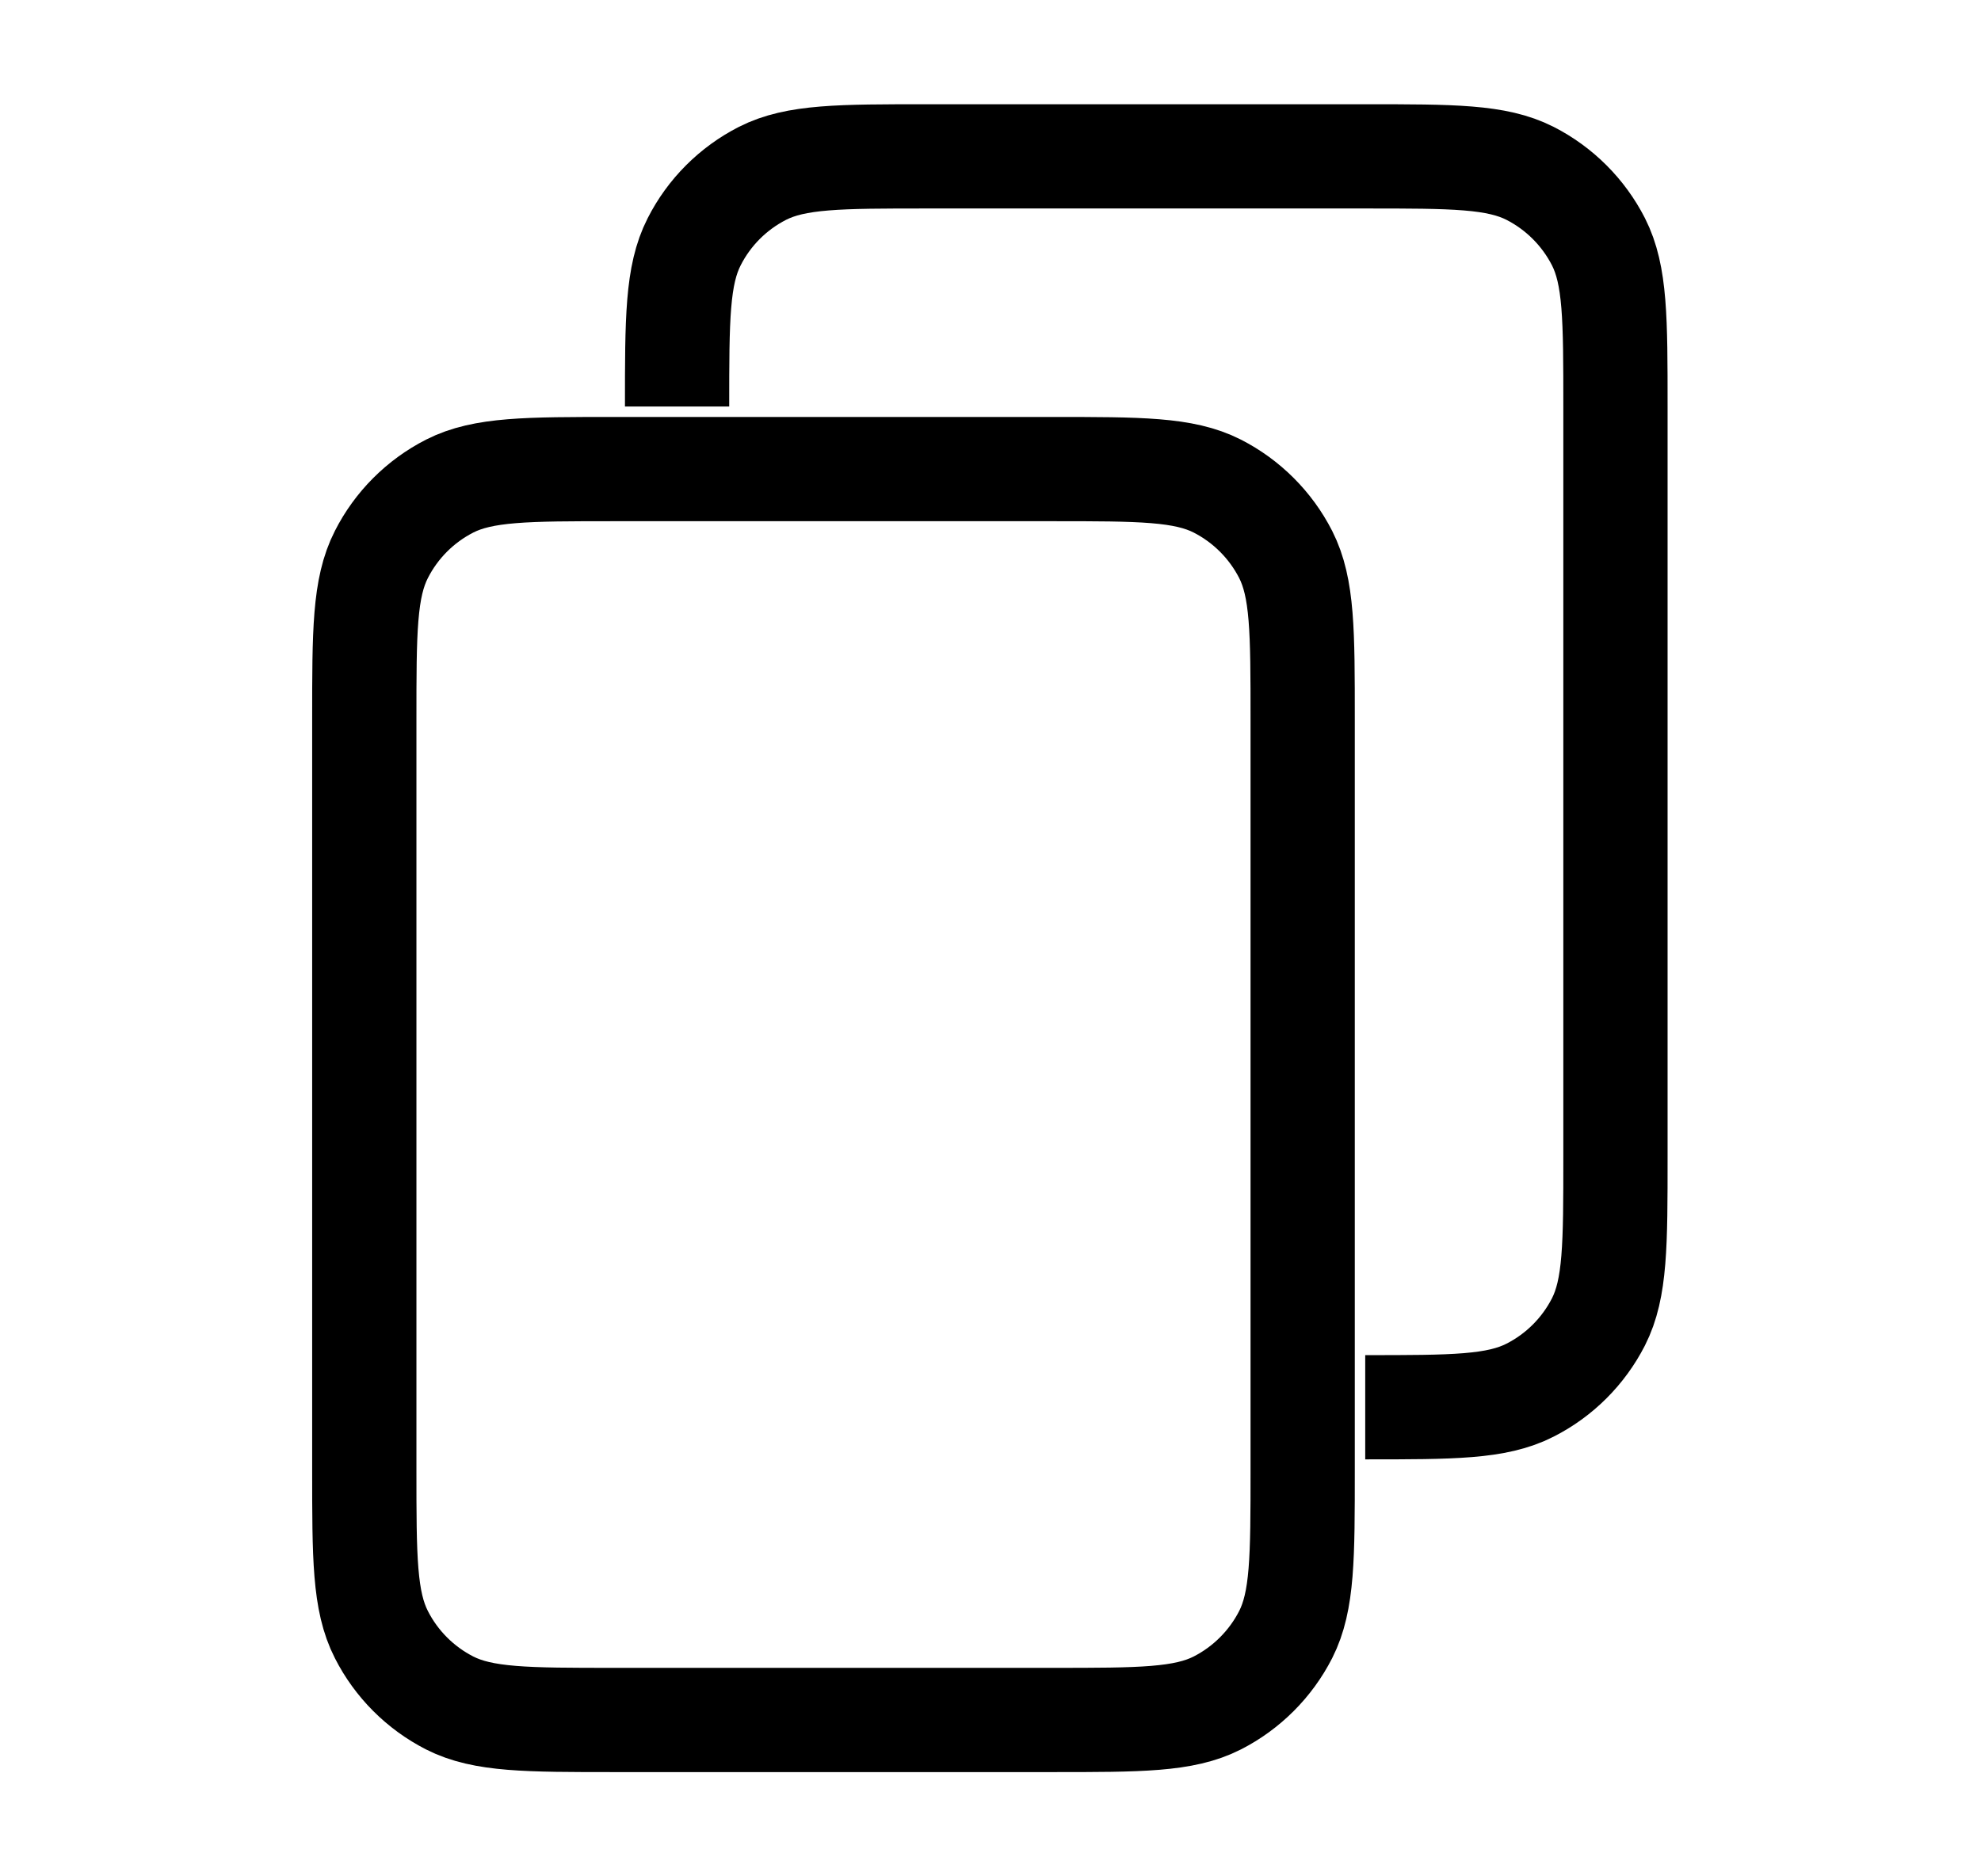 <svg width="19" height="18" viewBox="0 0 19 18" fill="none" xmlns="http://www.w3.org/2000/svg">
<path d="M13.094 13.5C13.934 13.5 14.354 13.5 14.675 13.336C14.957 13.193 15.187 12.963 15.331 12.681C15.494 12.36 15.494 11.94 15.494 11.1V3.9C15.494 3.06 15.494 2.64 15.331 2.319C15.187 2.037 14.957 1.807 14.675 1.663C14.354 1.5 13.934 1.5 13.094 1.5H8.894C8.054 1.5 7.634 1.5 7.313 1.663C7.031 1.807 6.801 2.037 6.658 2.319C6.494 2.64 6.494 3.06 6.494 3.9M5.894 16.5H10.094C10.934 16.5 11.354 16.5 11.675 16.337C11.957 16.193 12.187 15.963 12.331 15.681C12.494 15.36 12.494 14.94 12.494 14.1V6.9C12.494 6.06 12.494 5.64 12.331 5.319C12.187 5.037 11.957 4.807 11.675 4.663C11.354 4.5 10.934 4.5 10.094 4.5H5.894C5.054 4.5 4.634 4.5 4.313 4.663C4.031 4.807 3.801 5.037 3.658 5.319C3.494 5.64 3.494 6.06 3.494 6.9V14.1C3.494 14.94 3.494 15.36 3.658 15.681C3.801 15.963 4.031 16.193 4.313 16.337C4.634 16.5 5.054 16.5 5.894 16.5Z" stroke="black"/>
</svg>
